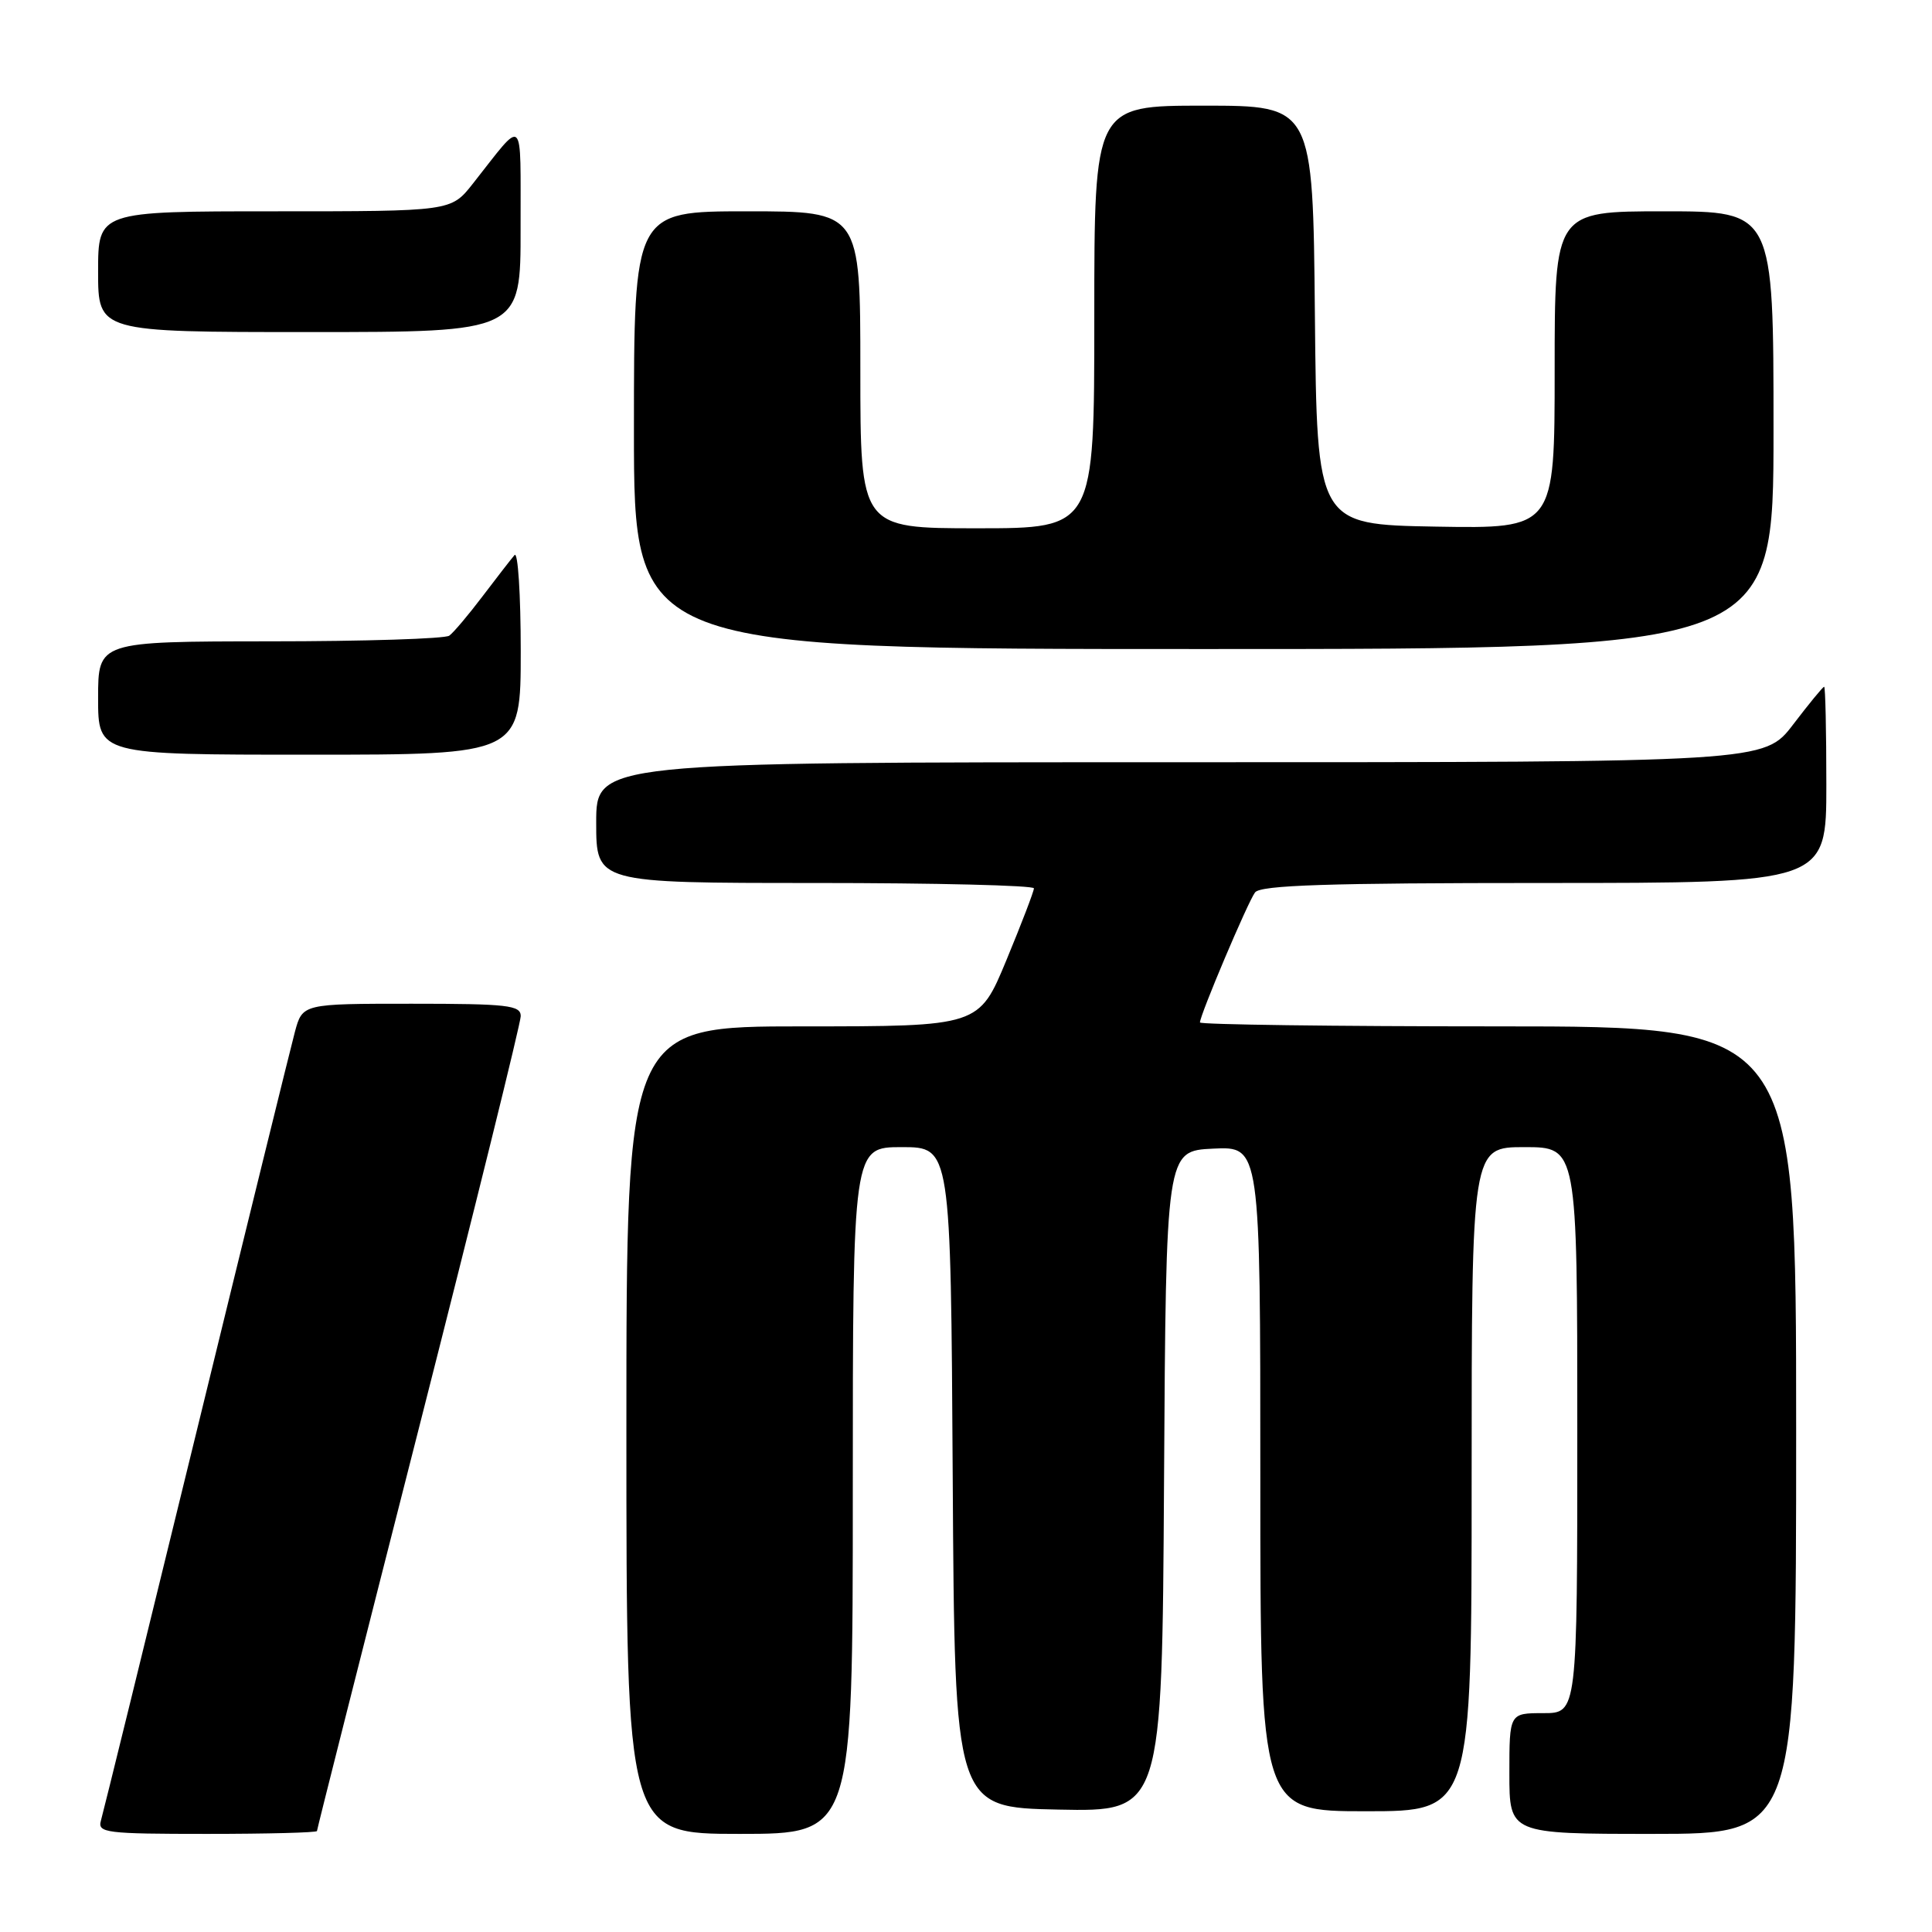 <?xml version="1.0" encoding="UTF-8" standalone="no"?>
<!DOCTYPE svg PUBLIC "-//W3C//DTD SVG 1.1//EN" "http://www.w3.org/Graphics/SVG/1.1/DTD/svg11.dtd" >
<svg xmlns="http://www.w3.org/2000/svg" xmlns:xlink="http://www.w3.org/1999/xlink" version="1.1" viewBox="0 0 256 256">
 <g >
 <path fill="currentColor"
d=" M 42.00 242.62 C 42.00 242.41 48.07 218.40 55.50 189.26 C 62.92 160.12 69.00 135.54 69.00 134.64 C 69.00 133.20 67.27 133.00 54.54 133.00 C 40.08 133.00 40.08 133.00 39.07 136.75 C 38.52 138.81 32.62 162.77 25.97 190.00 C 19.32 217.23 13.65 240.29 13.37 241.25 C 12.91 242.86 14.03 243.00 27.43 243.00 C 35.44 243.00 42.00 242.83 42.00 242.62 Z  M 113.00 197.50 C 113.00 152.00 113.00 152.00 119.49 152.00 C 125.98 152.00 125.98 152.00 126.24 195.75 C 126.50 239.50 126.50 239.50 140.24 239.78 C 153.98 240.06 153.98 240.06 154.24 196.28 C 154.50 152.50 154.50 152.50 160.75 152.20 C 167.00 151.90 167.00 151.90 167.00 195.95 C 167.00 240.00 167.00 240.00 181.00 240.00 C 195.00 240.00 195.00 240.00 195.00 196.00 C 195.00 152.00 195.00 152.00 202.00 152.00 C 209.00 152.00 209.00 152.00 209.00 189.50 C 209.00 227.00 209.00 227.00 204.50 227.00 C 200.00 227.00 200.00 227.00 200.00 235.00 C 200.00 243.00 200.00 243.00 219.00 243.00 C 238.00 243.00 238.00 243.00 238.00 189.50 C 238.00 136.00 238.00 136.00 198.50 136.00 C 176.78 136.00 159.00 135.76 159.00 135.48 C 159.00 134.50 165.35 119.50 166.30 118.25 C 167.03 117.29 175.89 117.00 204.62 117.00 C 242.00 117.00 242.00 117.00 242.00 104.00 C 242.00 96.85 241.87 91.00 241.71 91.00 C 241.54 91.00 239.70 93.25 237.60 96.00 C 233.78 101.00 233.78 101.00 156.39 101.00 C 79.00 101.00 79.00 101.00 79.00 109.00 C 79.00 117.00 79.00 117.00 108.00 117.00 C 123.95 117.00 137.00 117.32 137.00 117.71 C 137.00 118.10 135.36 122.38 133.36 127.21 C 129.72 136.00 129.72 136.00 106.36 136.00 C 83.00 136.00 83.00 136.00 83.00 189.50 C 83.00 243.00 83.00 243.00 98.00 243.00 C 113.00 243.00 113.00 243.00 113.00 197.50 Z  M 69.00 86.30 C 69.00 78.76 68.63 73.03 68.18 73.55 C 67.73 74.07 65.82 76.53 63.95 79.00 C 62.08 81.47 60.09 83.83 59.53 84.23 C 58.96 84.64 48.26 84.98 35.75 84.98 C 13.00 85.00 13.00 85.00 13.00 92.50 C 13.00 100.00 13.00 100.00 41.00 100.00 C 69.00 100.00 69.00 100.00 69.00 86.30 Z  M 235.00 57.00 C 235.00 28.00 235.00 28.00 220.50 28.00 C 206.00 28.00 206.00 28.00 206.00 49.03 C 206.00 70.05 206.00 70.05 190.25 69.78 C 174.50 69.50 174.50 69.50 174.23 41.75 C 173.97 14.00 173.97 14.00 159.48 14.00 C 145.00 14.00 145.00 14.00 145.00 42.00 C 145.00 70.00 145.00 70.00 129.50 70.00 C 114.00 70.00 114.00 70.00 114.00 49.00 C 114.00 28.00 114.00 28.00 99.00 28.00 C 84.00 28.00 84.00 28.00 84.00 57.00 C 84.00 86.00 84.00 86.00 159.50 86.00 C 235.00 86.00 235.00 86.00 235.00 57.00 Z  M 68.98 30.25 C 68.95 14.90 69.62 15.52 62.63 24.37 C 59.76 28.00 59.76 28.00 36.38 28.00 C 13.00 28.00 13.00 28.00 13.00 36.00 C 13.00 44.00 13.00 44.00 41.00 44.00 C 69.00 44.00 69.00 44.00 68.98 30.25 Z "/>
</g>
</svg>